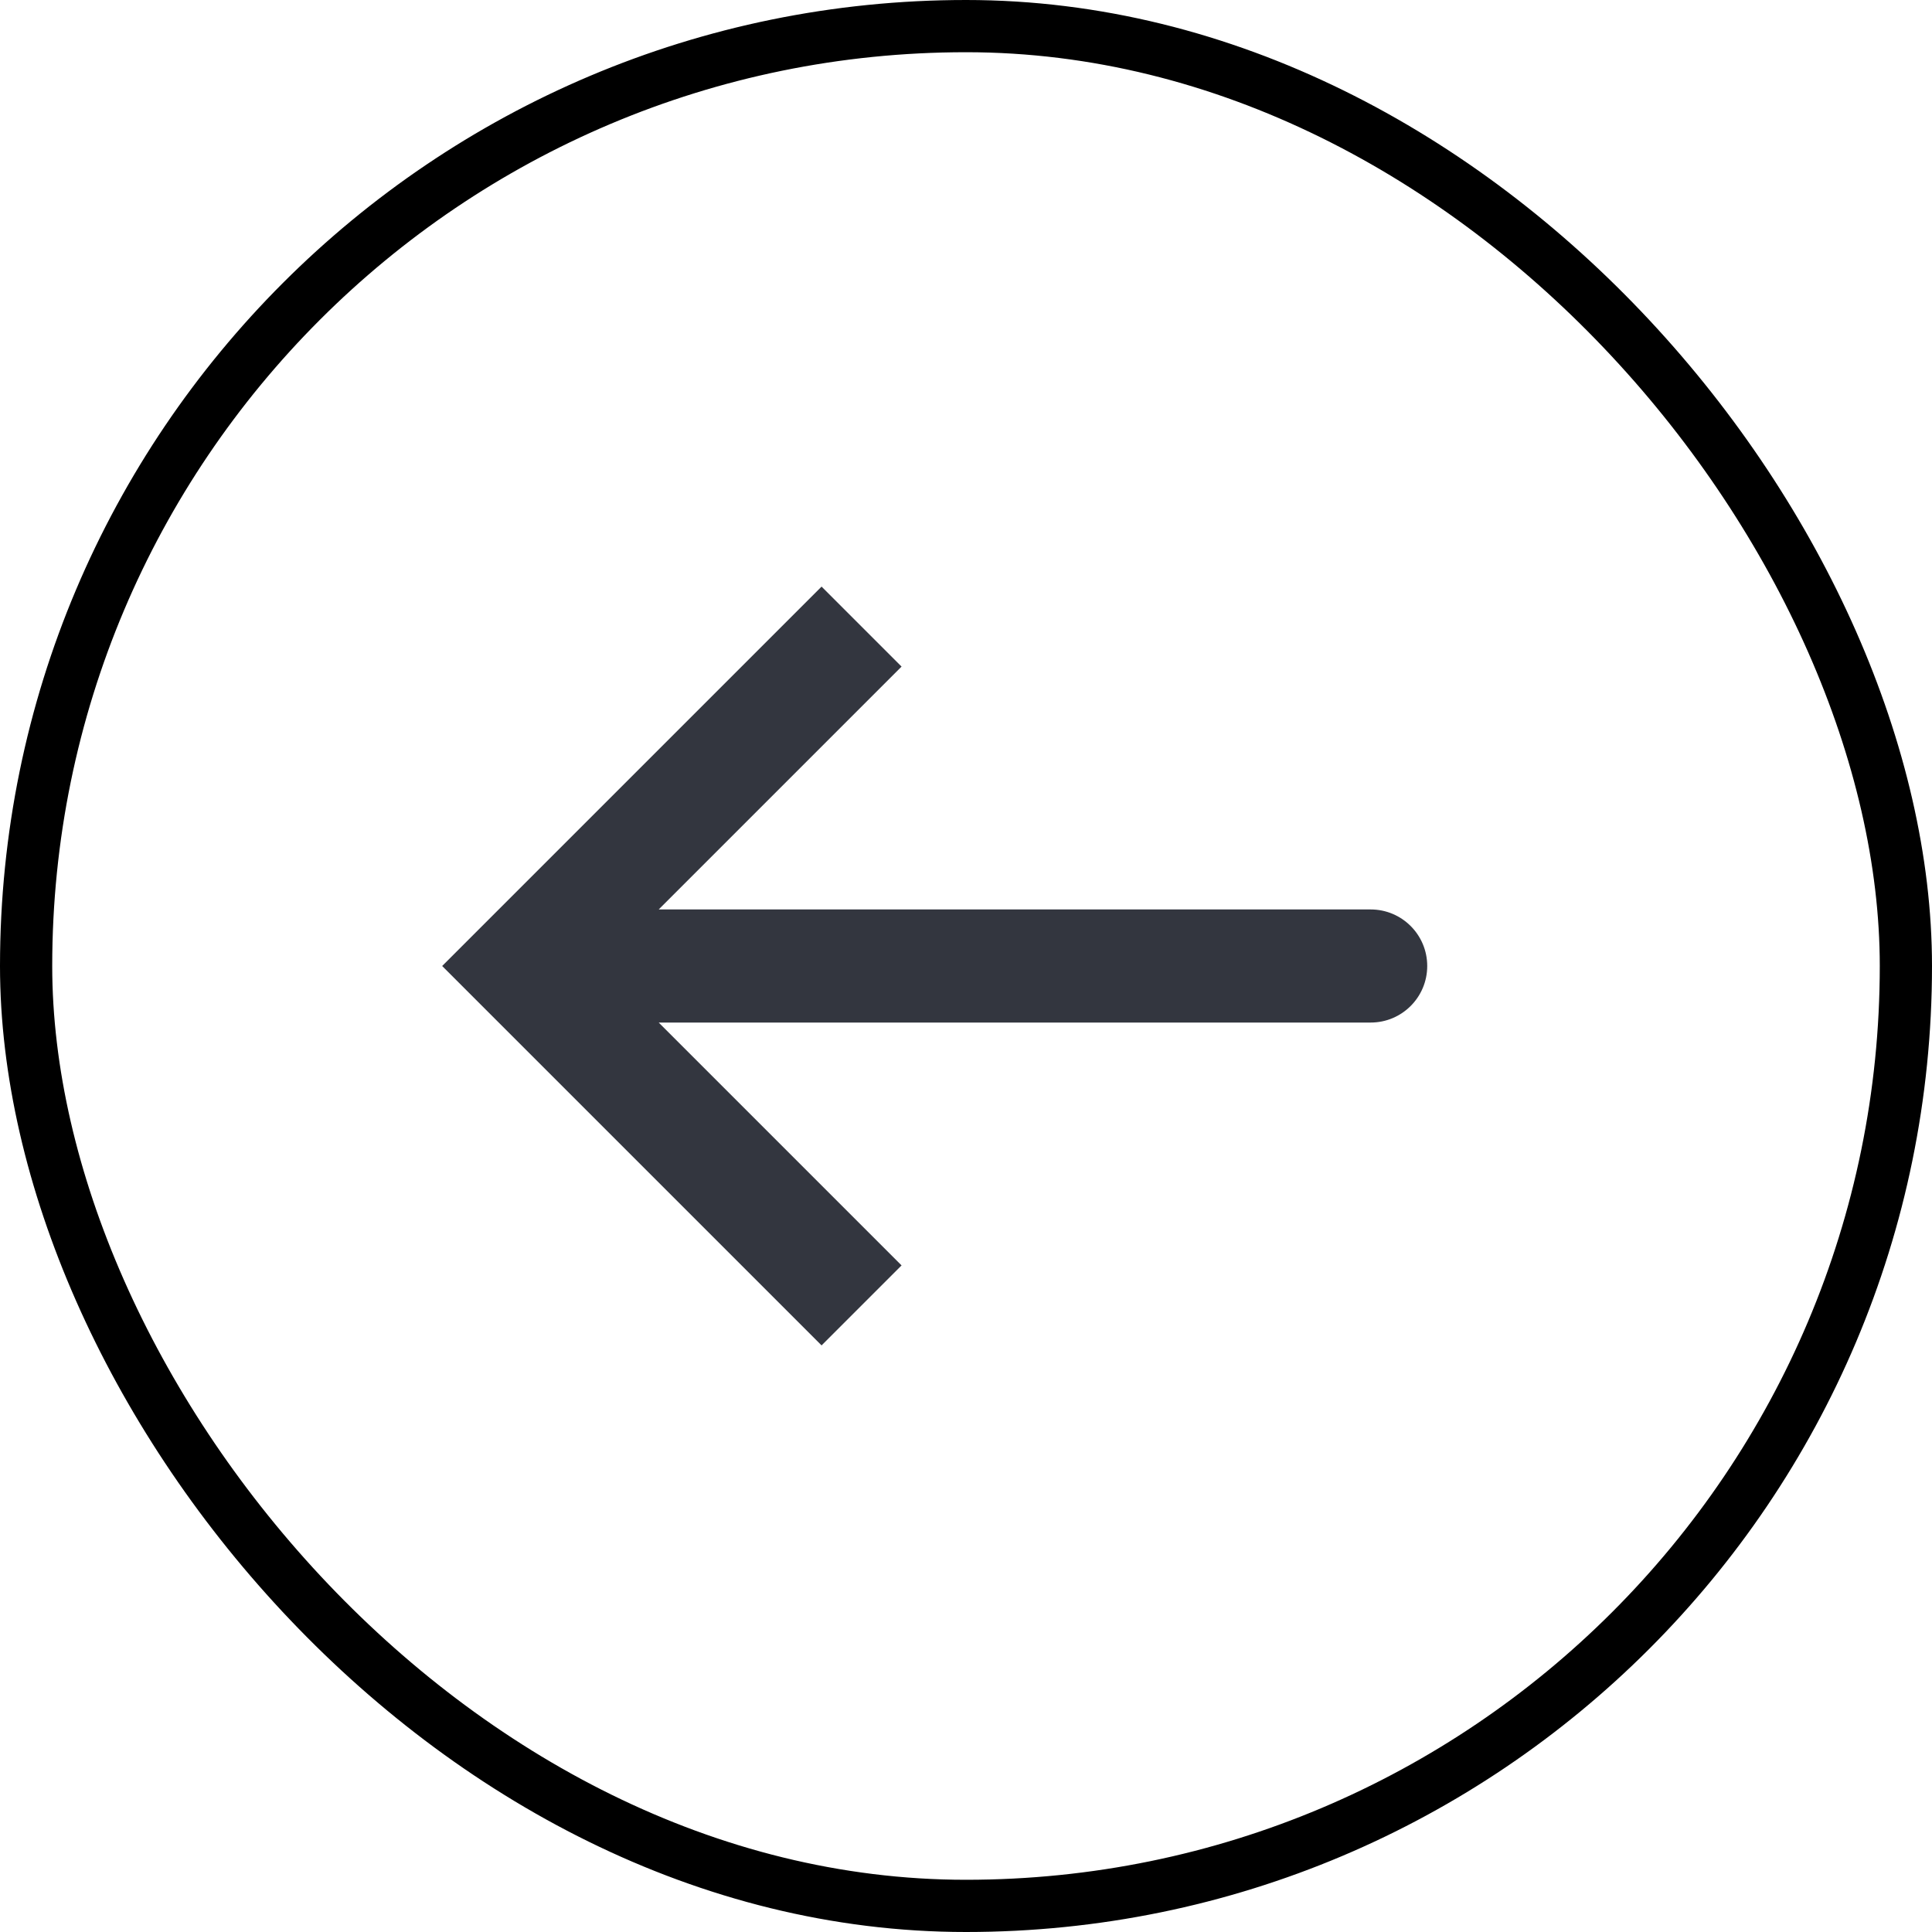 <svg width="37" height="37" viewBox="0 0 37 37" fill="none" xmlns="http://www.w3.org/2000/svg">
<rect x="0.5" y="0.5" width="36" height="36" rx="18" stroke="black"/>
<path d="M10 18.5L9.234 17.734L8.468 18.5L9.234 19.266L10 18.5ZM26.25 19.583C26.848 19.583 27.333 19.098 27.333 18.5C27.333 17.902 26.848 17.417 26.25 17.417V19.583ZM16.5 12L15.734 11.234L9.234 17.734L10 18.5L10.766 19.266L17.266 12.766L16.5 12ZM10 18.5L9.234 19.266L15.734 25.766L16.5 25L17.266 24.234L10.766 17.734L10 18.5ZM10 18.5V19.583H26.25V18.5V17.417H10V18.5Z" fill="#33363F"/>
</svg>
